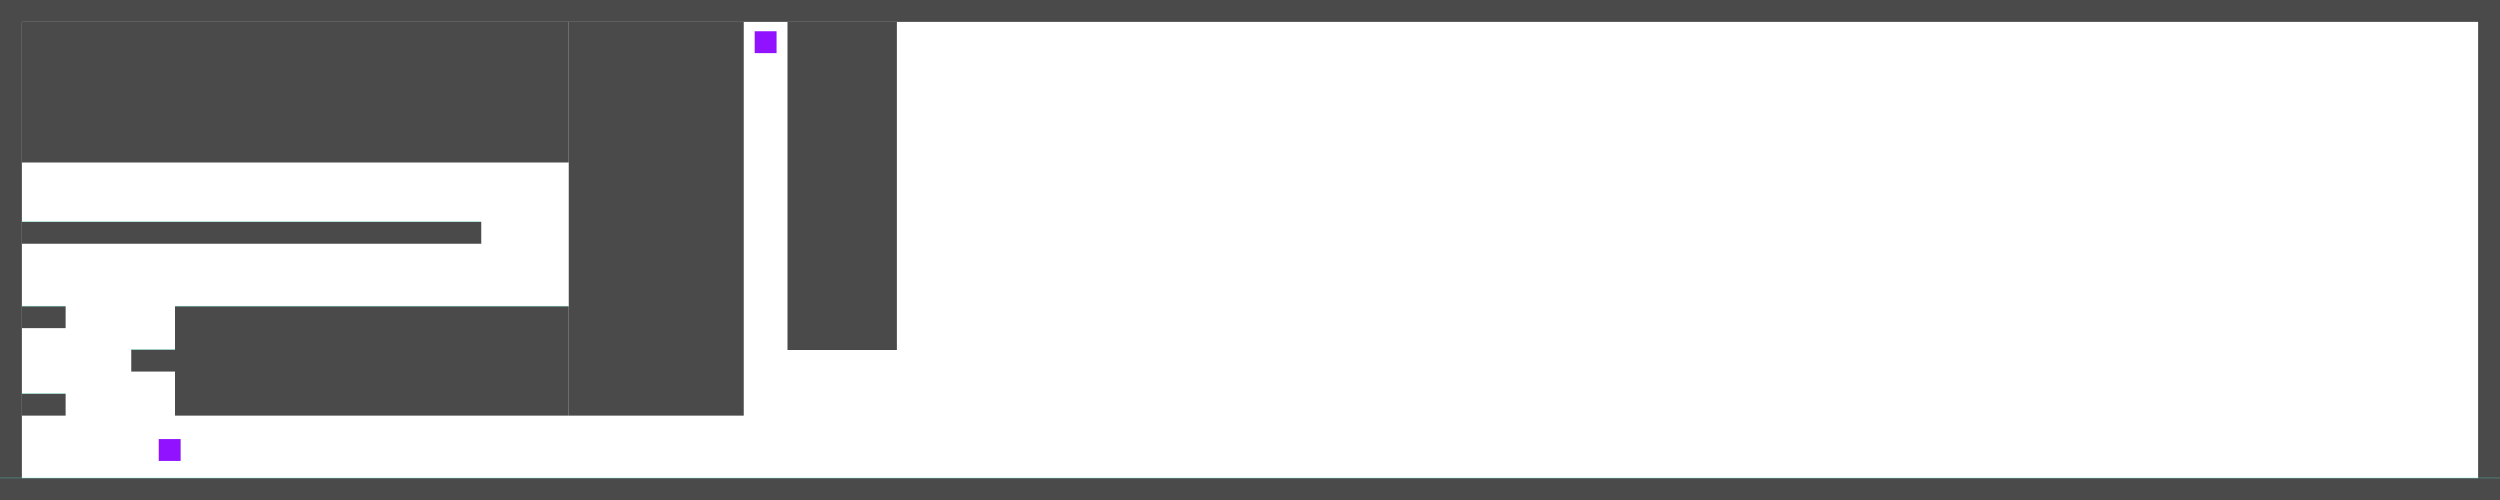 <?xml version="1.0" encoding="UTF-8" standalone="no"?>
<svg width="8000px" height="1600px" viewBox="0 0 8000 1600" version="1.1" xmlns="http://www.w3.org/2000/svg" xmlns:xlink="http://www.w3.org/1999/xlink">
    <!-- Generator: Sketch 3.6.1 (26313) - http://www.bohemiancoding.com/sketch -->
    <title>level</title>
    <desc>Created with Sketch.</desc>
    <defs></defs>
    <g id="Page-1" stroke="none" stroke-width="1" fill="none" fill-rule="evenodd">
        <g id="level">
            <rect id="background" x="0" y="0" width="8000" height="1600"></rect>
            <rect id="platform" fill="#4A4A4A" x="0" y="0" width="70" height="1600"></rect>
            <rect id="platform" fill="#4A4A4A" x="0" y="0" width="8000" height="70"></rect>
            <rect id="platform" fill="#4A4A4A" x="0" y="1530" width="8000" height="70"></rect>
            <rect id="platform" fill="#4A4A4A" x="7930" y="0" width="70" height="1600"></rect>
            <rect id="platform" fill="#4A4A4A" x="70" y="70" width="1750" height="450"></rect>
            <rect id="platform" fill="#4A4A4A" x="560" y="980" width="1260" height="350"></rect>
            <rect id="platform" fill="#4A4A4A" x="70" y="710" width="1470" height="70"></rect>
            <rect id="platform" fill="#4A4A4A" x="70" y="1260" width="140" height="70"></rect>
            <rect id="platform" fill="#4A4A4A" x="420" y="1119" width="140" height="70"></rect>
            <rect id="platform" fill="#4A4A4A" x="70" y="980" width="140" height="70"></rect>
            <rect id="platform" fill="#4A4A4A" x="1820" y="70" width="560" height="1260"></rect>
            <rect id="platform" fill="#4A4A4A" x="2520" y="70" width="350" height="1050"></rect>
            <rect id="platform-friction" fill="#50E3C2" x="0" y="1529" width="8000" height="1"></rect>
            <rect id="platform-friction" fill="#50E3C2" x="70" y="1259" width="140" height="1"></rect>
            <rect id="platform-friction" fill="#50E3C2" x="420" y="1118" width="140" height="1"></rect>
            <rect id="platform-friction" fill="#50E3C2" x="70" y="979" width="140" height="1"></rect>
            <rect id="platform-friction" fill="#50E3C2" x="560" y="979" width="1260" height="1"></rect>
            <rect id="platform-friction" fill="#50E3C2" x="70" y="709" width="1470" height="1"></rect>
            <rect id="player" fill="#9012FE" x="2415" y="100" width="70" height="70"></rect>
            <rect id="player" fill="#9012FE" x="508" y="1405" width="70" height="70"></rect>
        </g>
    </g>
</svg>